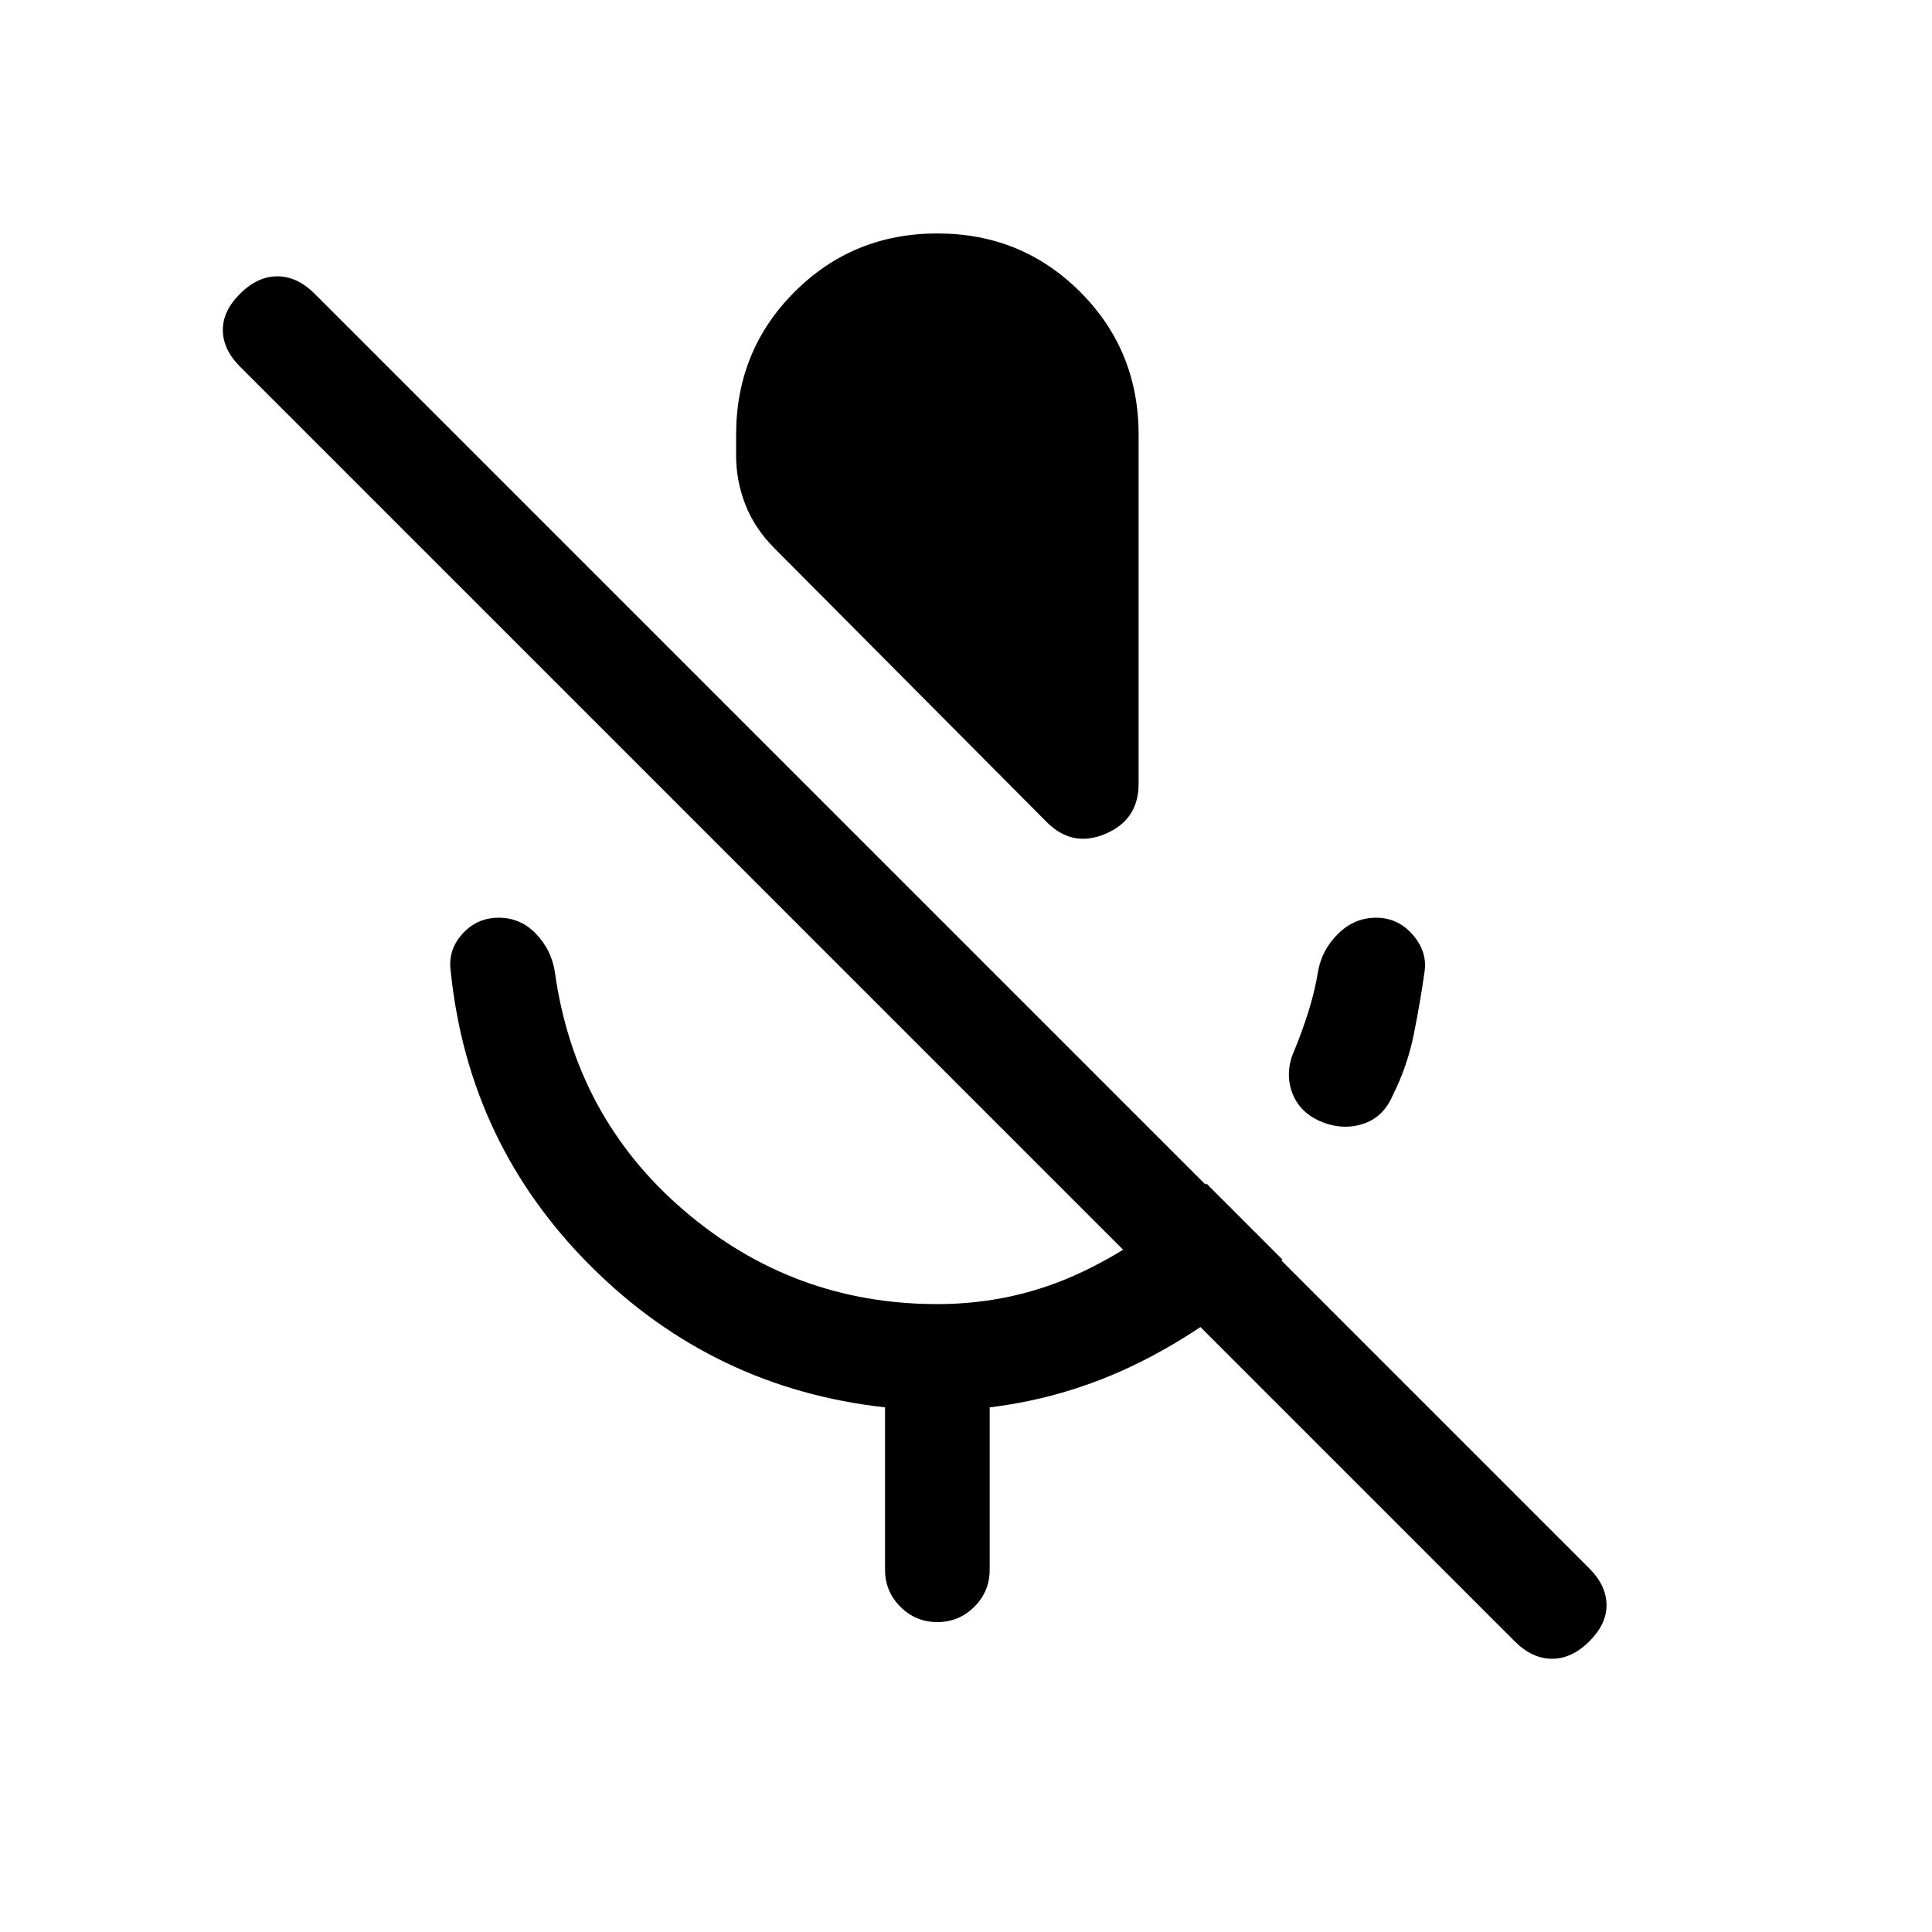<svg xmlns="http://www.w3.org/2000/svg" height="20" viewBox="0 -960 960 960" width="20"><path d="M655.845-402.925q-10.538-4.692-13.961-14.653-3.423-9.962 1.269-20.5 3.846-9.231 7-19.269 3.154-10.038 4.769-19.884Q656.768-488 664.883-496q8.116-8 18.884-8 10.769 0 18.077 8.307 7.307 8.308 6.077 18.077-2.231 15.769-5.423 31.615-3.192 15.846-10.5 30.384-4.692 10.923-14.961 14.153-10.269 3.231-21.192-1.461ZM520.152-551.464 384.846-687.539q-9.846-9.846-14.461-21.692t-4.615-24.308V-744q0-41.922 29.038-70.961 29.038-29.038 70.96-29.038 41.923 0 70.961 29.038 29.038 29.039 29.038 70.961v173.46q0 17.846-16.423 24.845-16.423 7-29.192-5.769ZM439.769-180v-80.694q-85.308-9.461-146.077-70.038Q232.923-391.309 224-477.001q-1.615-10.769 5.693-18.884Q237-504 247.769-504t18.384 7.807q7.615 7.808 9.461 18.577 9.923 72.462 64.192 119.039Q394.076-312 465.768-312q38.616 0 72.578-16.269 33.961-16.27 61.115-43.655l37.769 37.768q-29 29.231-66.501 48.847-37.5 19.615-78.962 24.615V-180q0 10.769-7.615 18.384t-18.384 7.615q-10.769 0-18.384-7.615T439.769-180Zm312.847 35.536L119.231-777.849q-8.307-8.307-8.5-17.884-.192-9.576 8.5-18.268 8.692-8.693 18.576-8.693 9.885 0 18.577 8.693l633.385 633.385q8.307 8.307 8.5 17.884.192 9.576-8.5 18.268-8.692 8.693-18.576 8.693-9.885 0-18.577-8.693Z"/></svg>